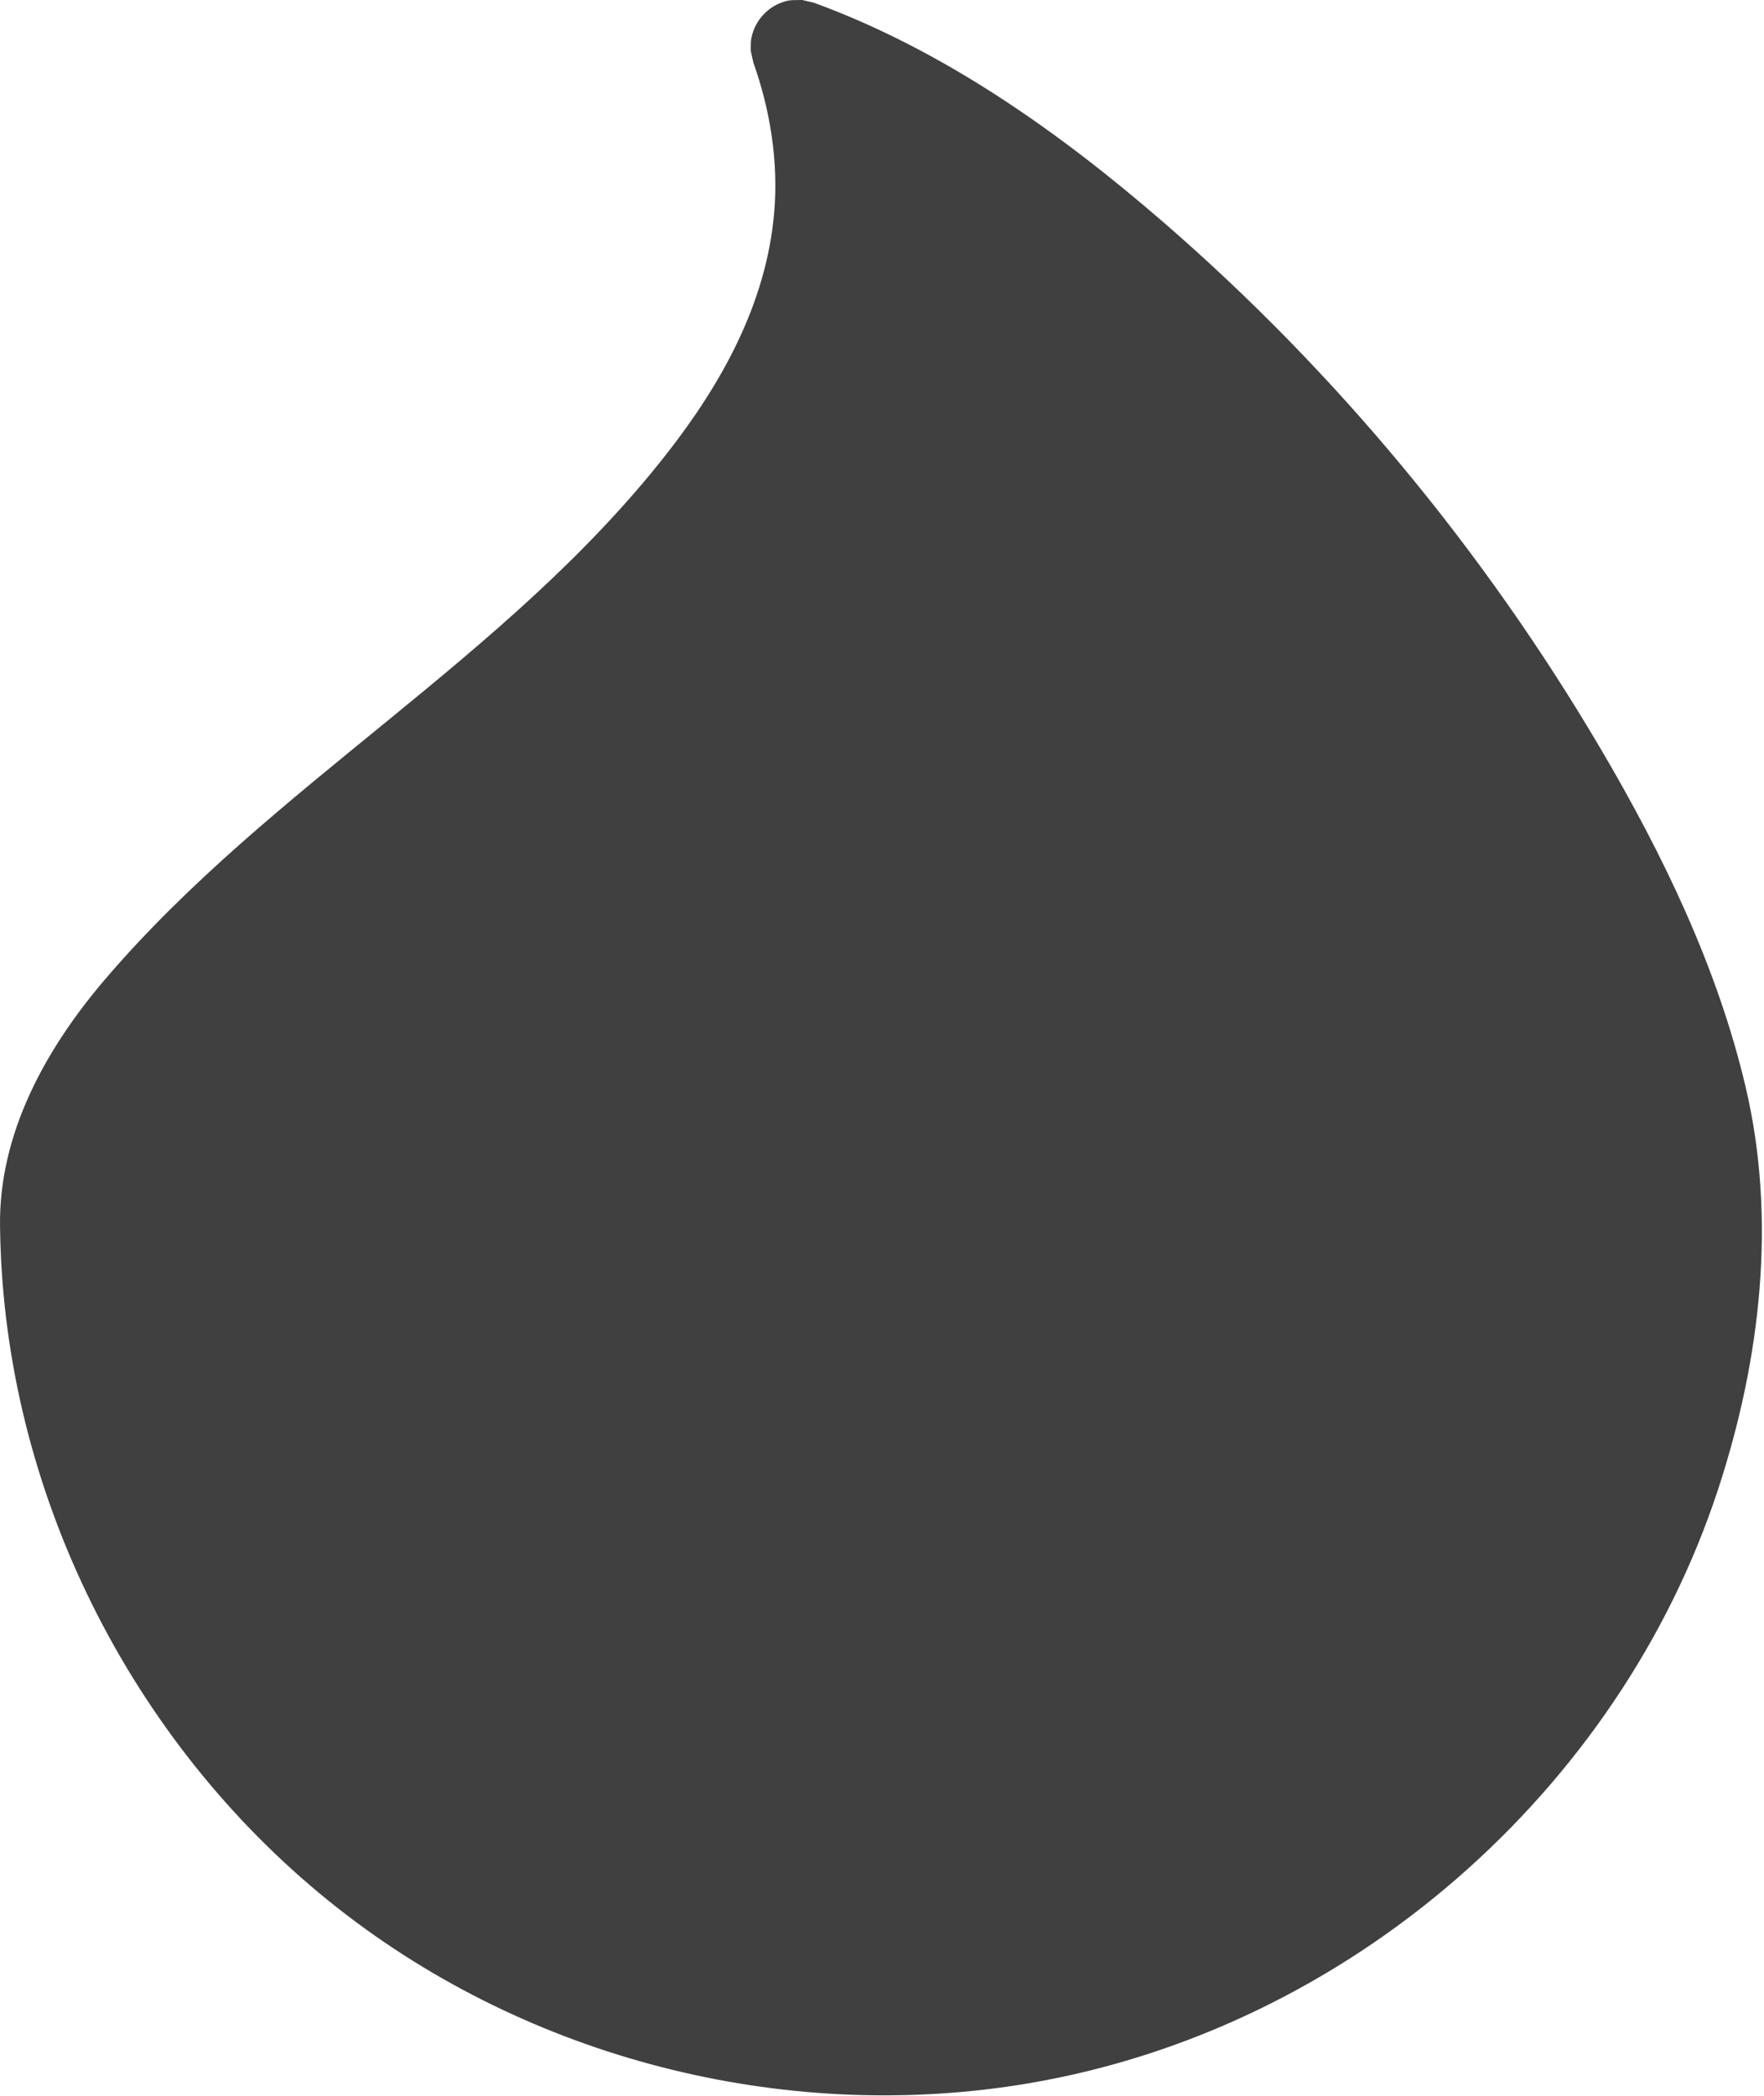 <?xml version="1.0" encoding="UTF-8" standalone="no"?>
<!DOCTYPE svg PUBLIC "-//W3C//DTD SVG 1.1//EN" "http://www.w3.org/Graphics/SVG/1.1/DTD/svg11.dtd">
<svg width="100%" height="100%" viewBox="0 0 564 670" version="1.1" xmlns="http://www.w3.org/2000/svg" xmlns:xlink="http://www.w3.org/1999/xlink" xml:space="preserve" xmlns:serif="http://www.serif.com/" style="fill-rule:evenodd;clip-rule:evenodd;stroke-linejoin:round;stroke-miterlimit:1.414;">
    <g transform="matrix(1,0,0,1,-230.349,-177.073)">
        <path d="M490.474,177.908C531.719,192.953 568.638,218.954 602.187,247.994C657.566,295.93 704.968,353.326 742.146,416.474C762.121,450.402 779.483,486.382 788.474,524.547C798.406,566.702 793.337,611.564 779.673,653.175C748.011,749.596 661.48,825.755 559.215,843.051C483.754,855.813 403.297,836.586 341.481,789.475C276.566,740.004 234.583,661.435 230.656,578.908C230.498,575.597 230.398,572.283 230.356,568.968C229.987,539.835 244.497,512.917 263.877,490.215C317.225,427.721 392.279,387.624 443.554,322.074C461.116,299.621 475.381,274.018 477.879,245.017C479.275,228.816 476.642,212.342 471.199,197.021L470.394,193.348C470.439,192.096 470.327,190.828 470.528,189.591C471.345,184.57 474.861,180.165 479.434,178.209C482.548,176.877 483.502,177.163 486.808,177.073C488.03,177.351 489.252,177.63 490.474,177.908Z" style="fill-opacity:0.749;"/>
    </g>
</svg>

